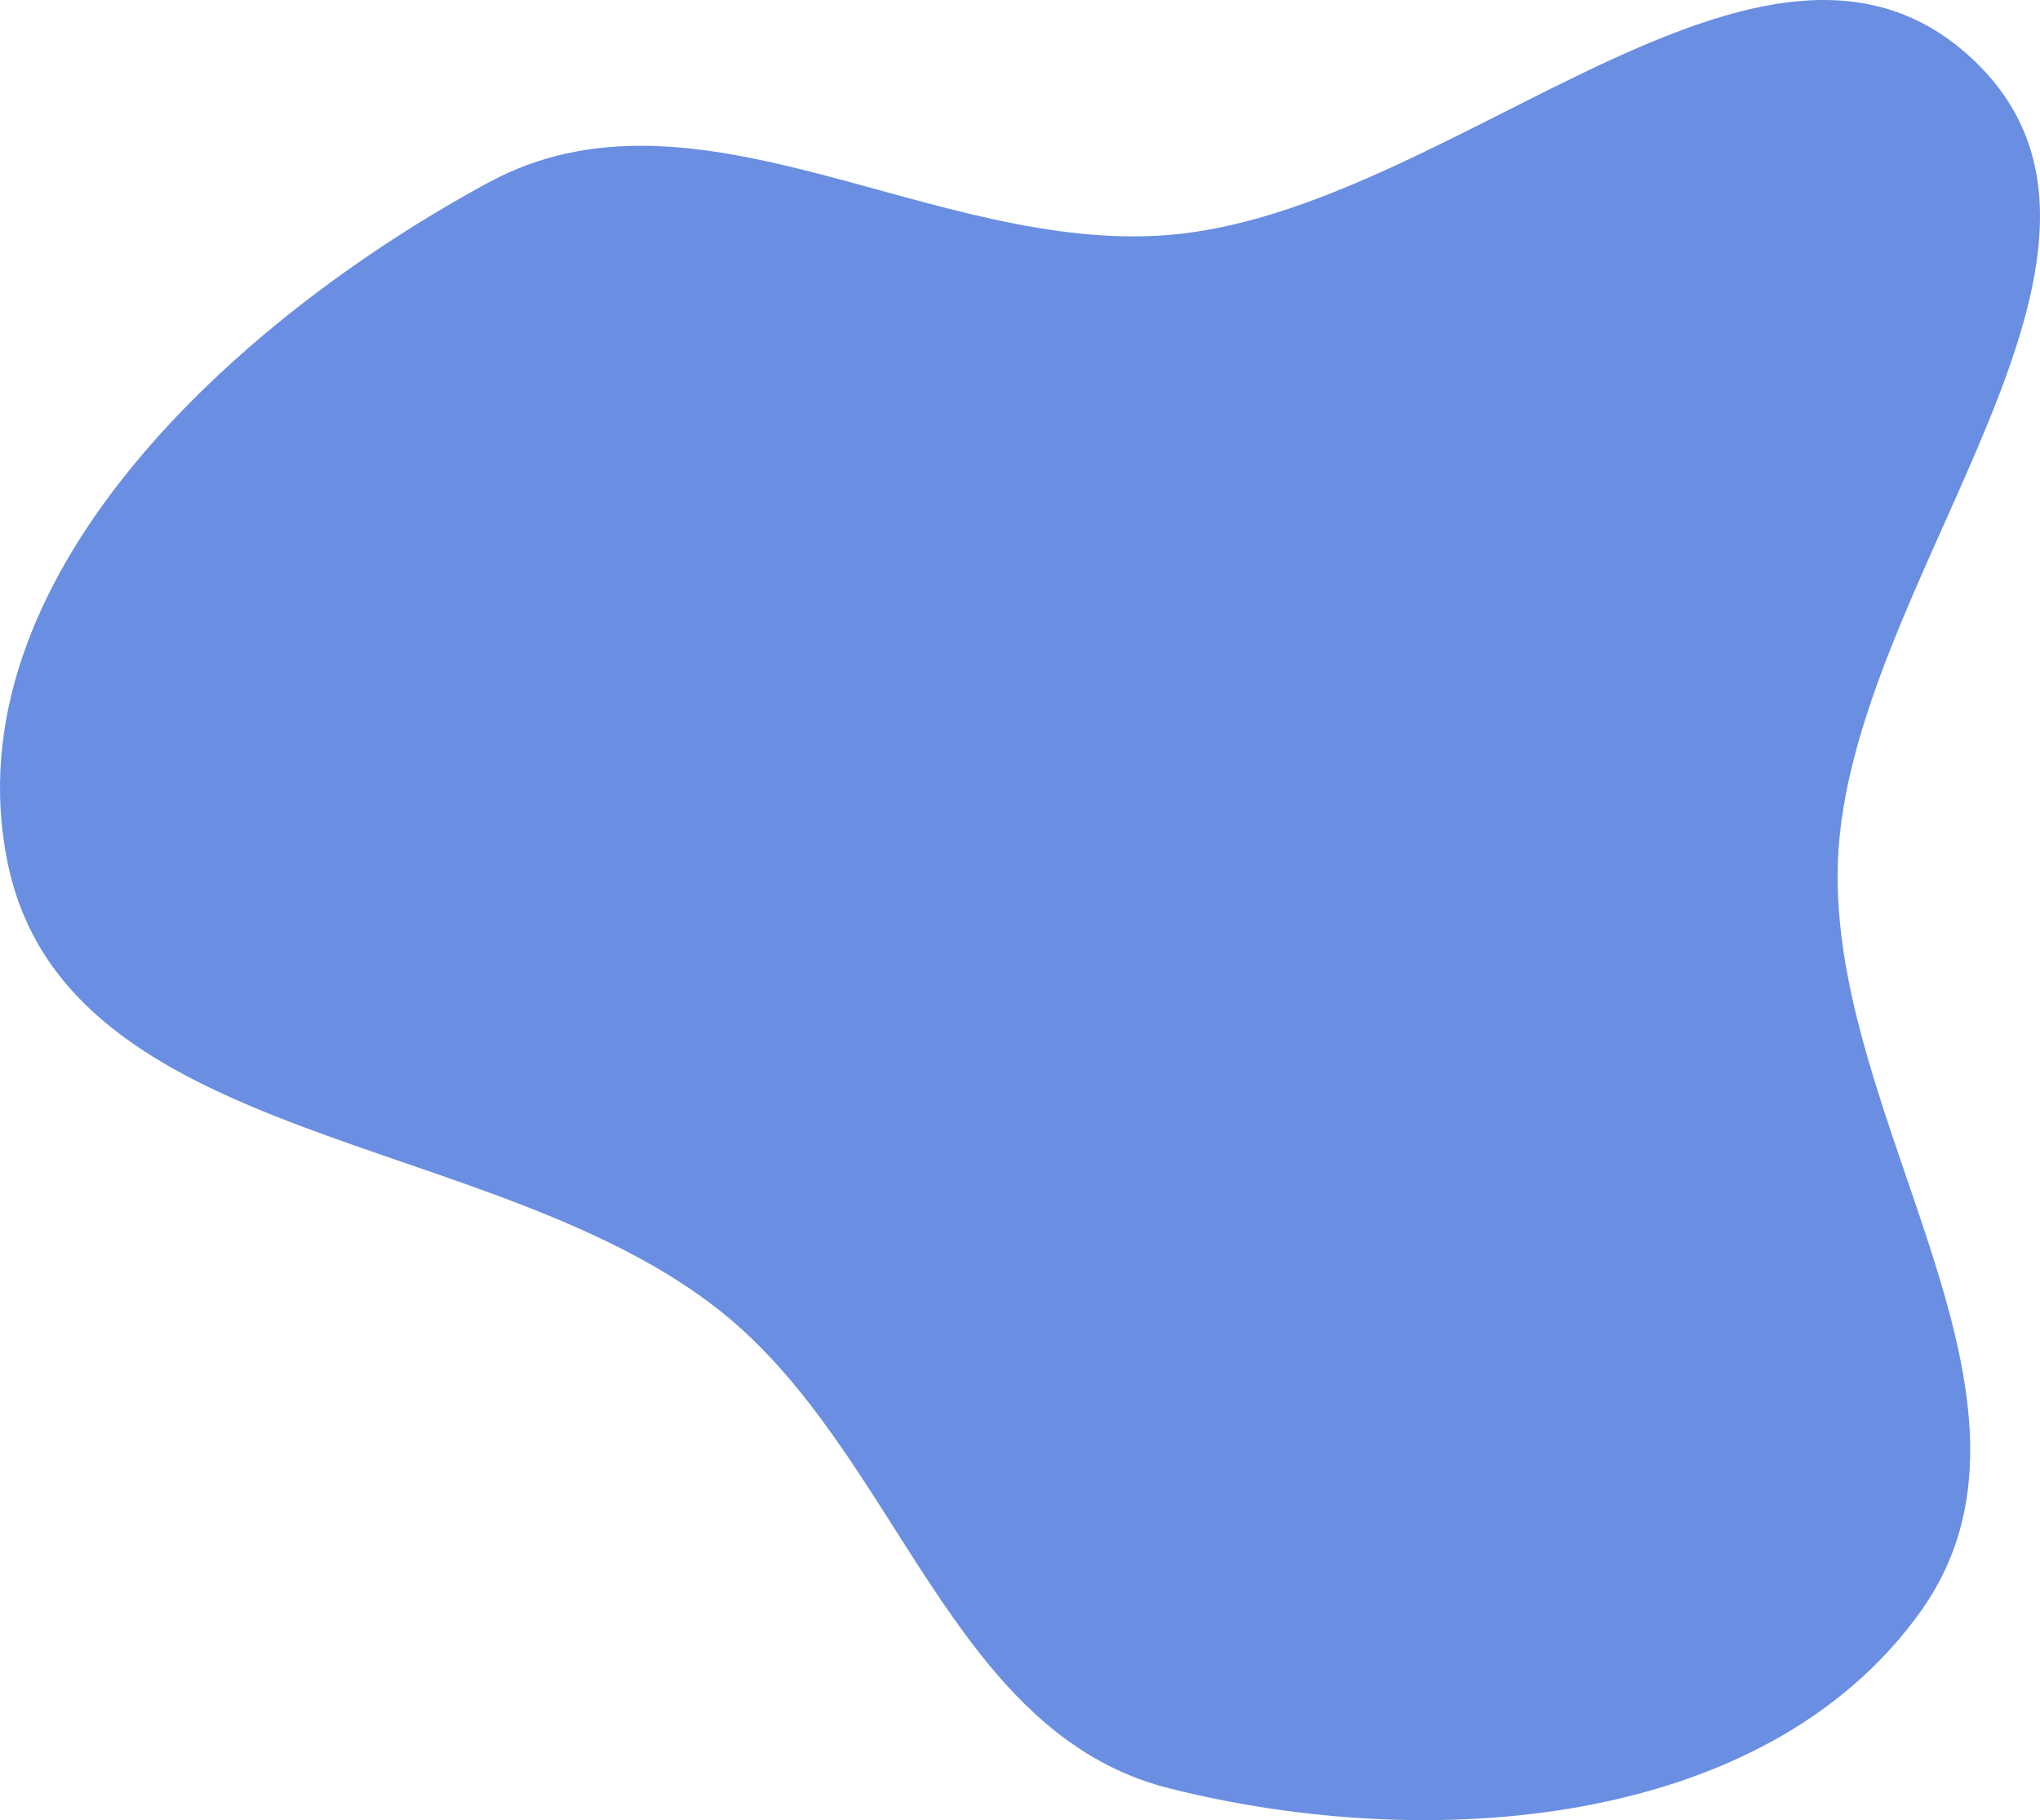<svg width="945" height="843" viewBox="0 0 945 843" fill="none" xmlns="http://www.w3.org/2000/svg">
<path fill-rule="evenodd" clip-rule="evenodd" d="M541.62 108.805C673.192 97.891 817.575 -62.912 913.824 27.434C1009.17 116.929 855.823 268.872 851.355 399.543C847.215 520.603 960.157 648.852 889.215 747.049C816.789 847.298 661.575 858.453 541.62 828.271C439.671 802.62 416.018 672.807 333.805 607.304C228.06 523.051 30.716 531.967 3.525 399.543C-23.374 268.537 108.763 148.038 226.448 84.452C322.814 32.384 432.455 117.86 541.62 108.805Z" fill="#6a8ee1"/>
</svg>